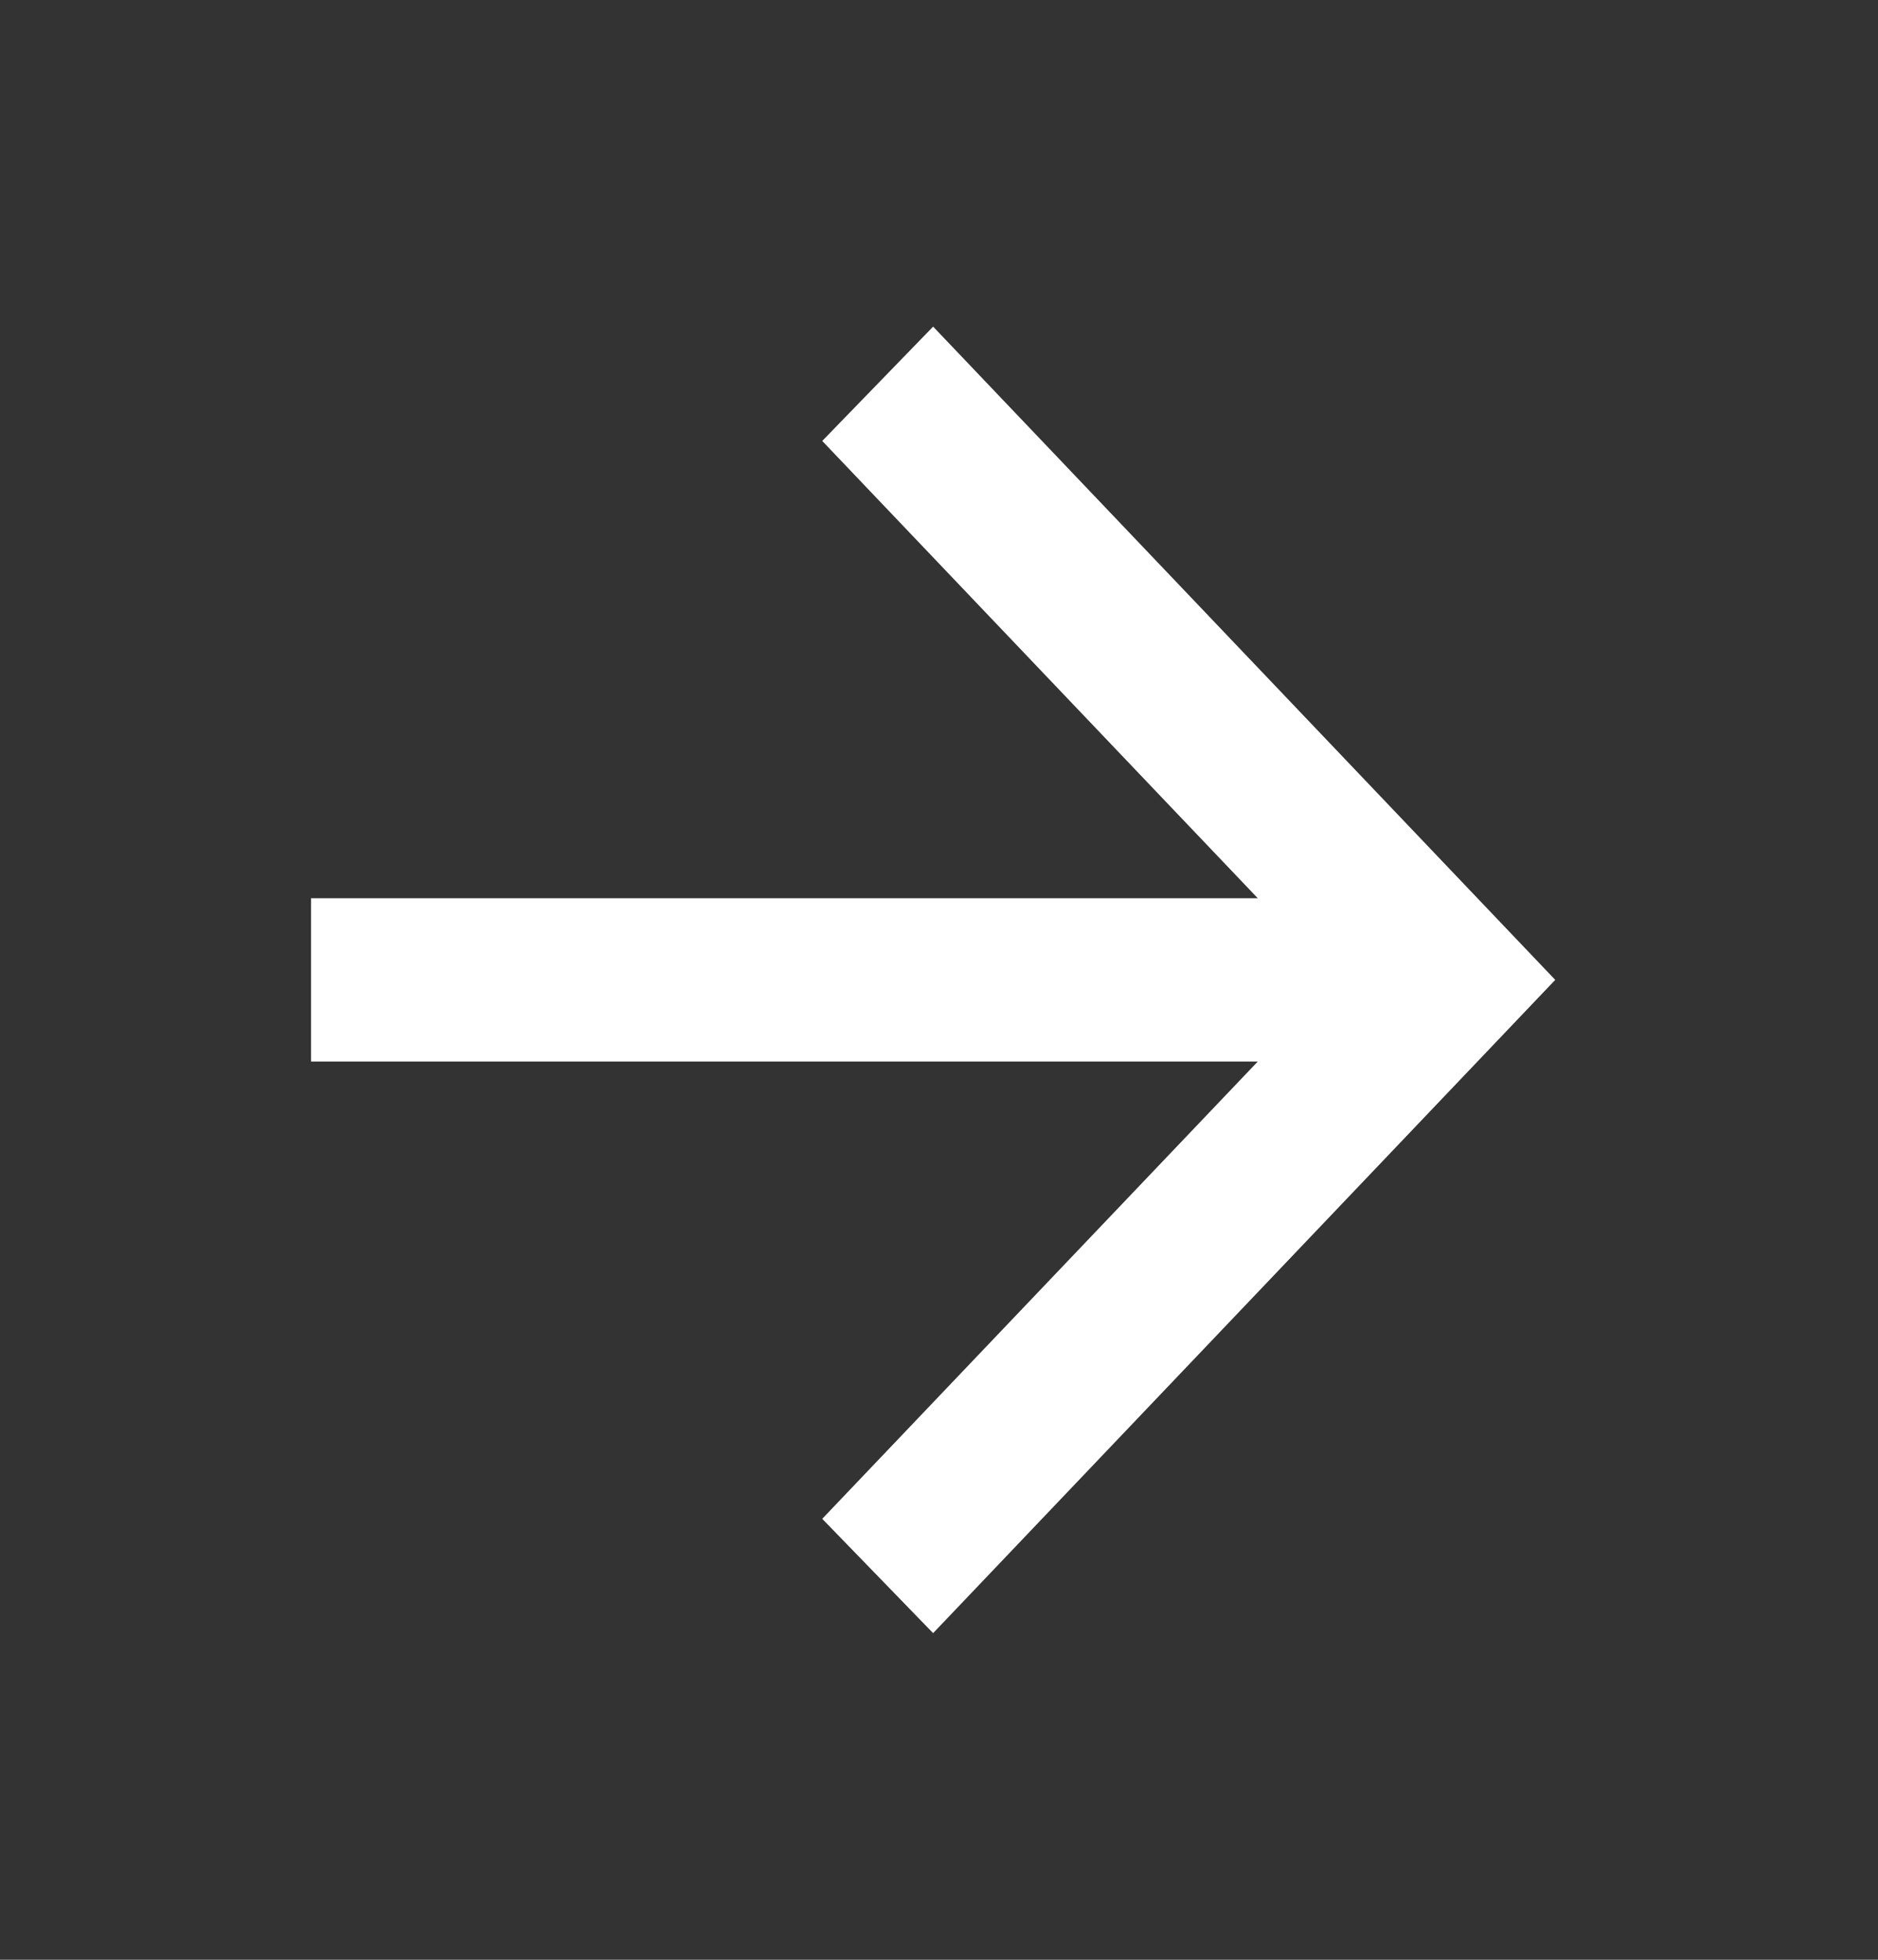 <svg width="23" height="24" viewBox="0 0 23 24" fill="none" xmlns="http://www.w3.org/2000/svg">
<rect x="0" y="0" width="23" height="24" fill="#333333" stroke="none"/>
<path d="M15.404 13H3.809V11H15.404L10.07 5.4L11.428 4L19.047 12L11.428 20L10.07 18.6L15.404 13Z" fill="white"/>
</svg>
